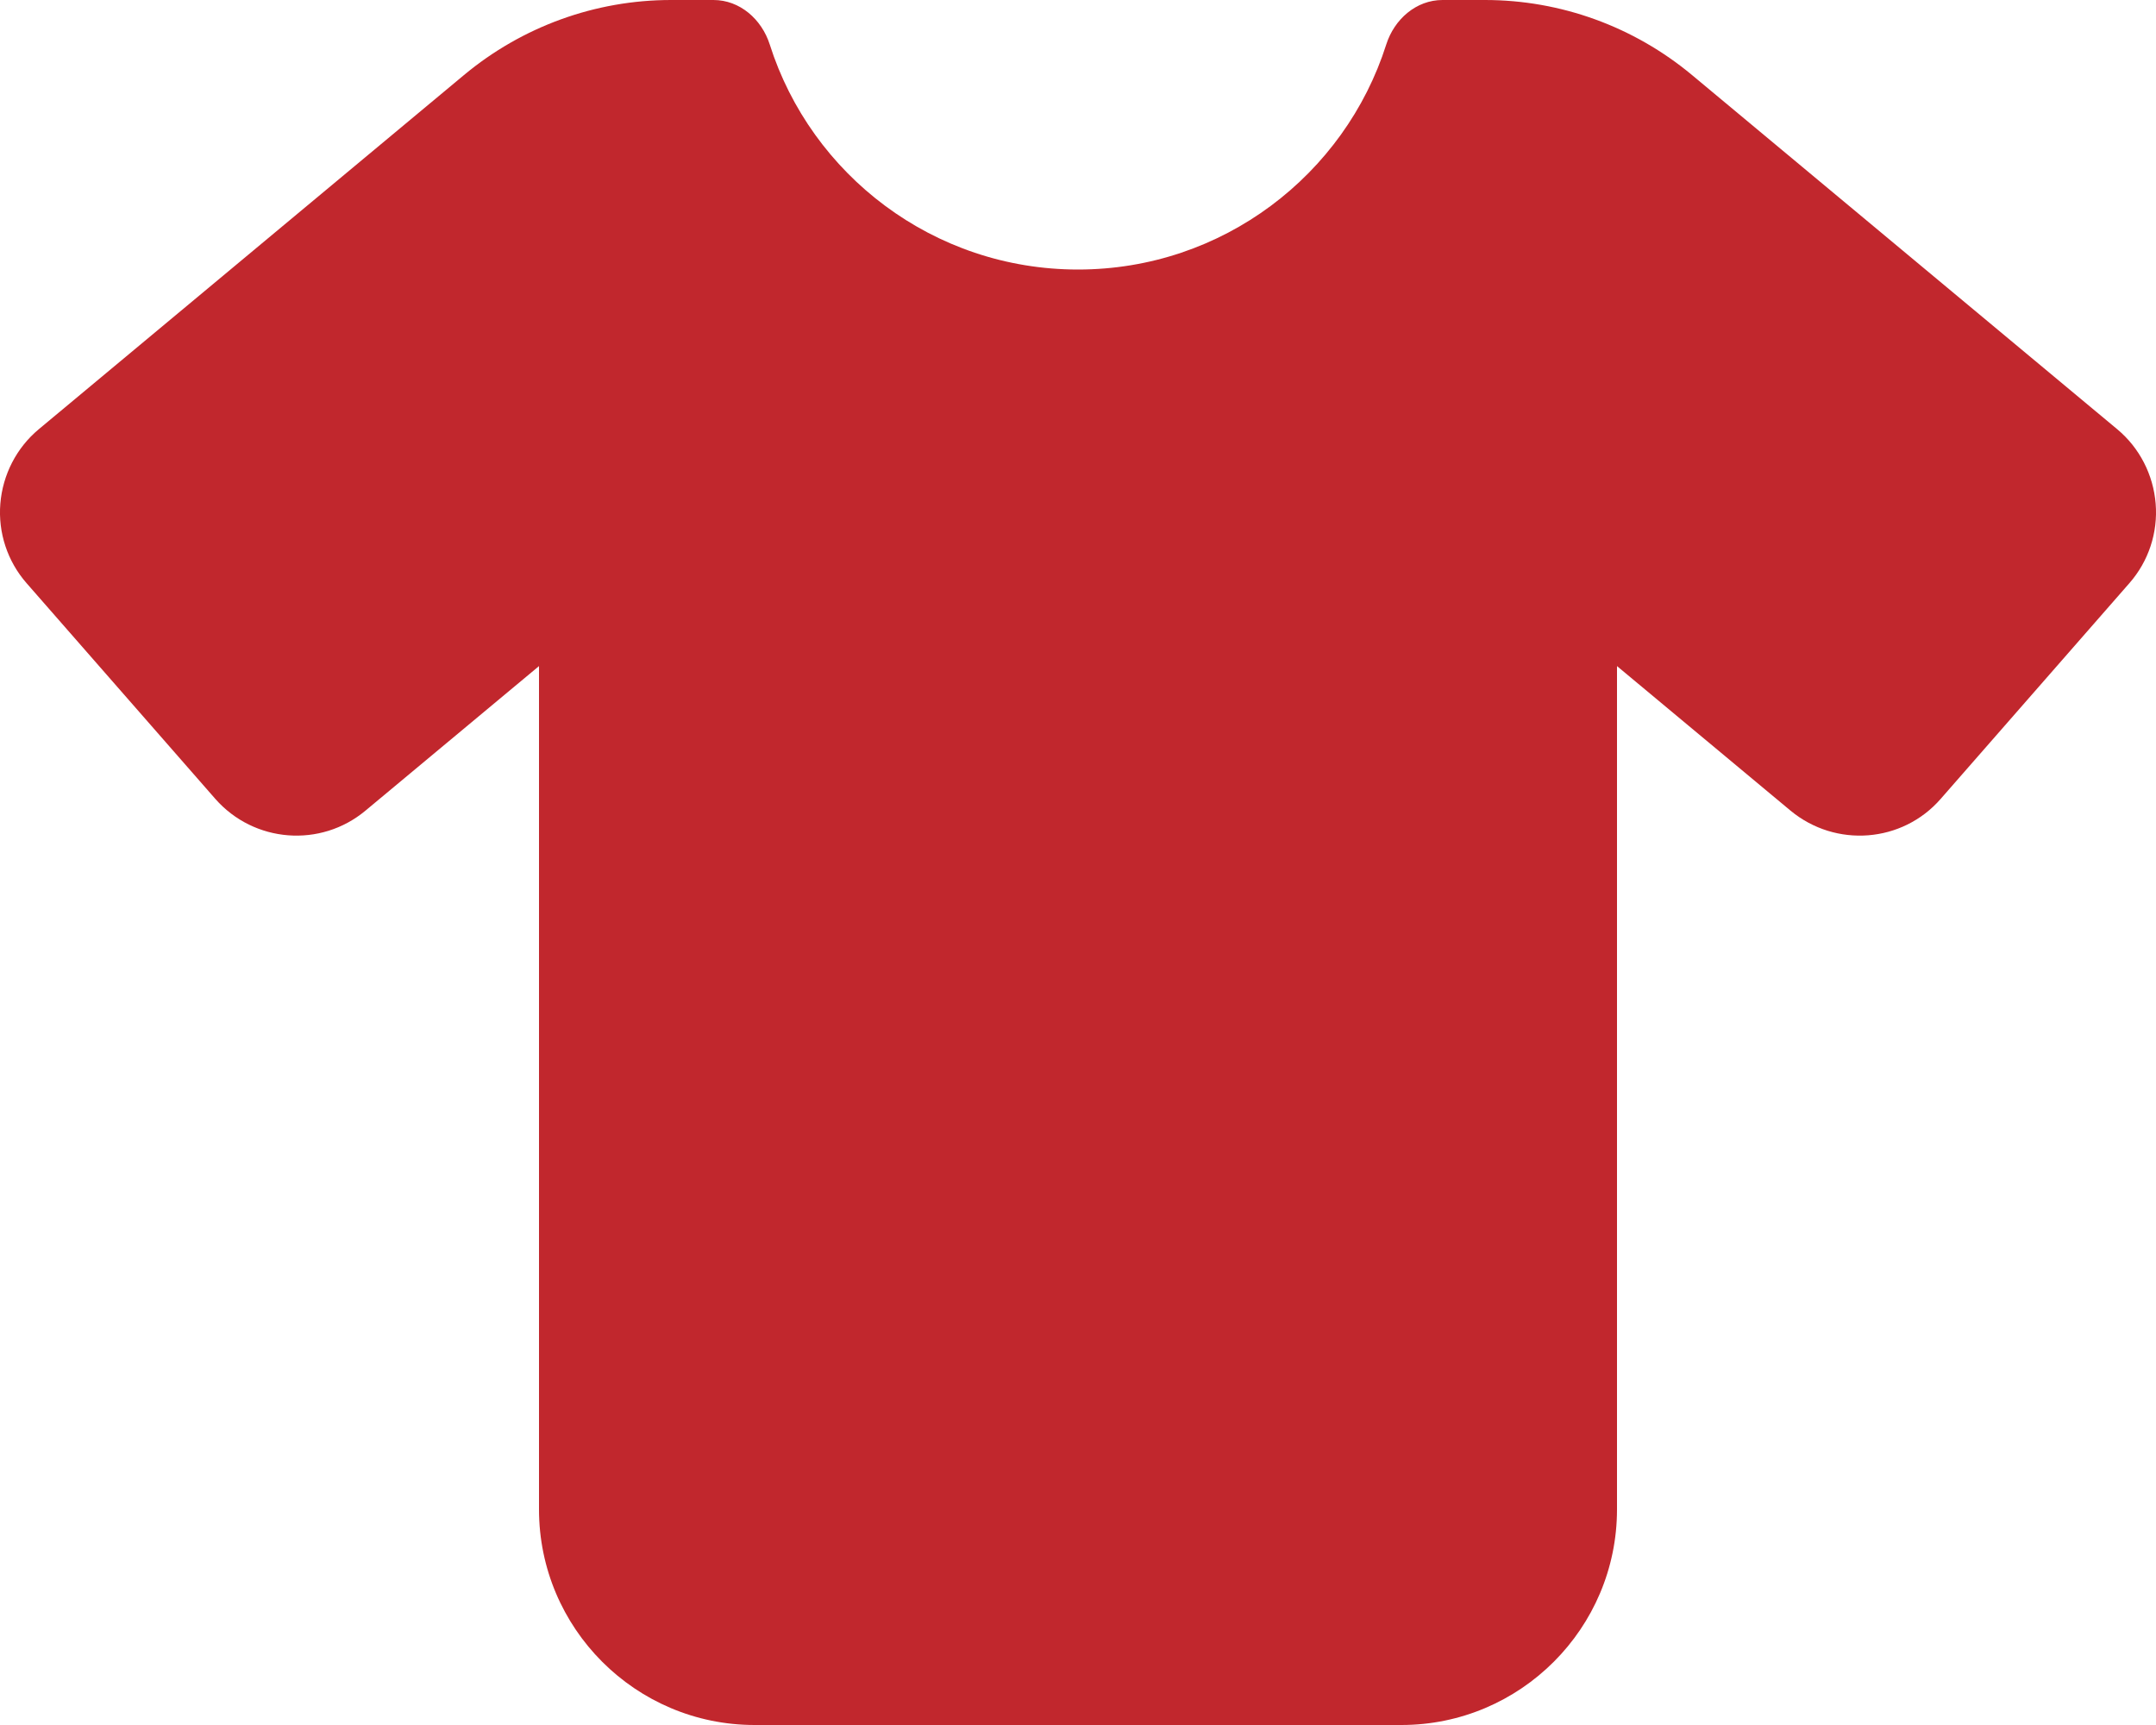 <svg width="45" height="36" viewBox="0 0 45 36" fill="none" xmlns="http://www.w3.org/2000/svg">
<path d="M14.892 0C15.441 0 15.898 0.401 16.066 0.928C16.931 3.649 19.484 5.625 22.5 5.625C25.516 5.625 28.069 3.649 28.934 0.928C29.102 0.401 29.559 0 30.108 0H30.994C32.576 0 34.102 0.555 35.318 1.568L44.191 8.958C44.656 9.345 44.944 9.907 44.993 10.512C45.042 11.116 44.845 11.714 44.444 12.171L40.507 16.671C39.706 17.592 38.313 17.698 37.371 16.917L33.75 13.901V31.5C33.75 33.982 31.732 36 29.25 36H15.75C13.268 36 11.25 33.982 11.25 31.5V13.901L7.629 16.917C6.694 17.698 5.302 17.592 4.493 16.671L0.555 12.171C0.155 11.714 -0.042 11.116 0.007 10.512C0.056 9.907 0.345 9.345 0.809 8.958L9.682 1.568C10.898 0.555 12.424 0 14.006 0H14.892Z" fill="#C1272D"/>
</svg>
